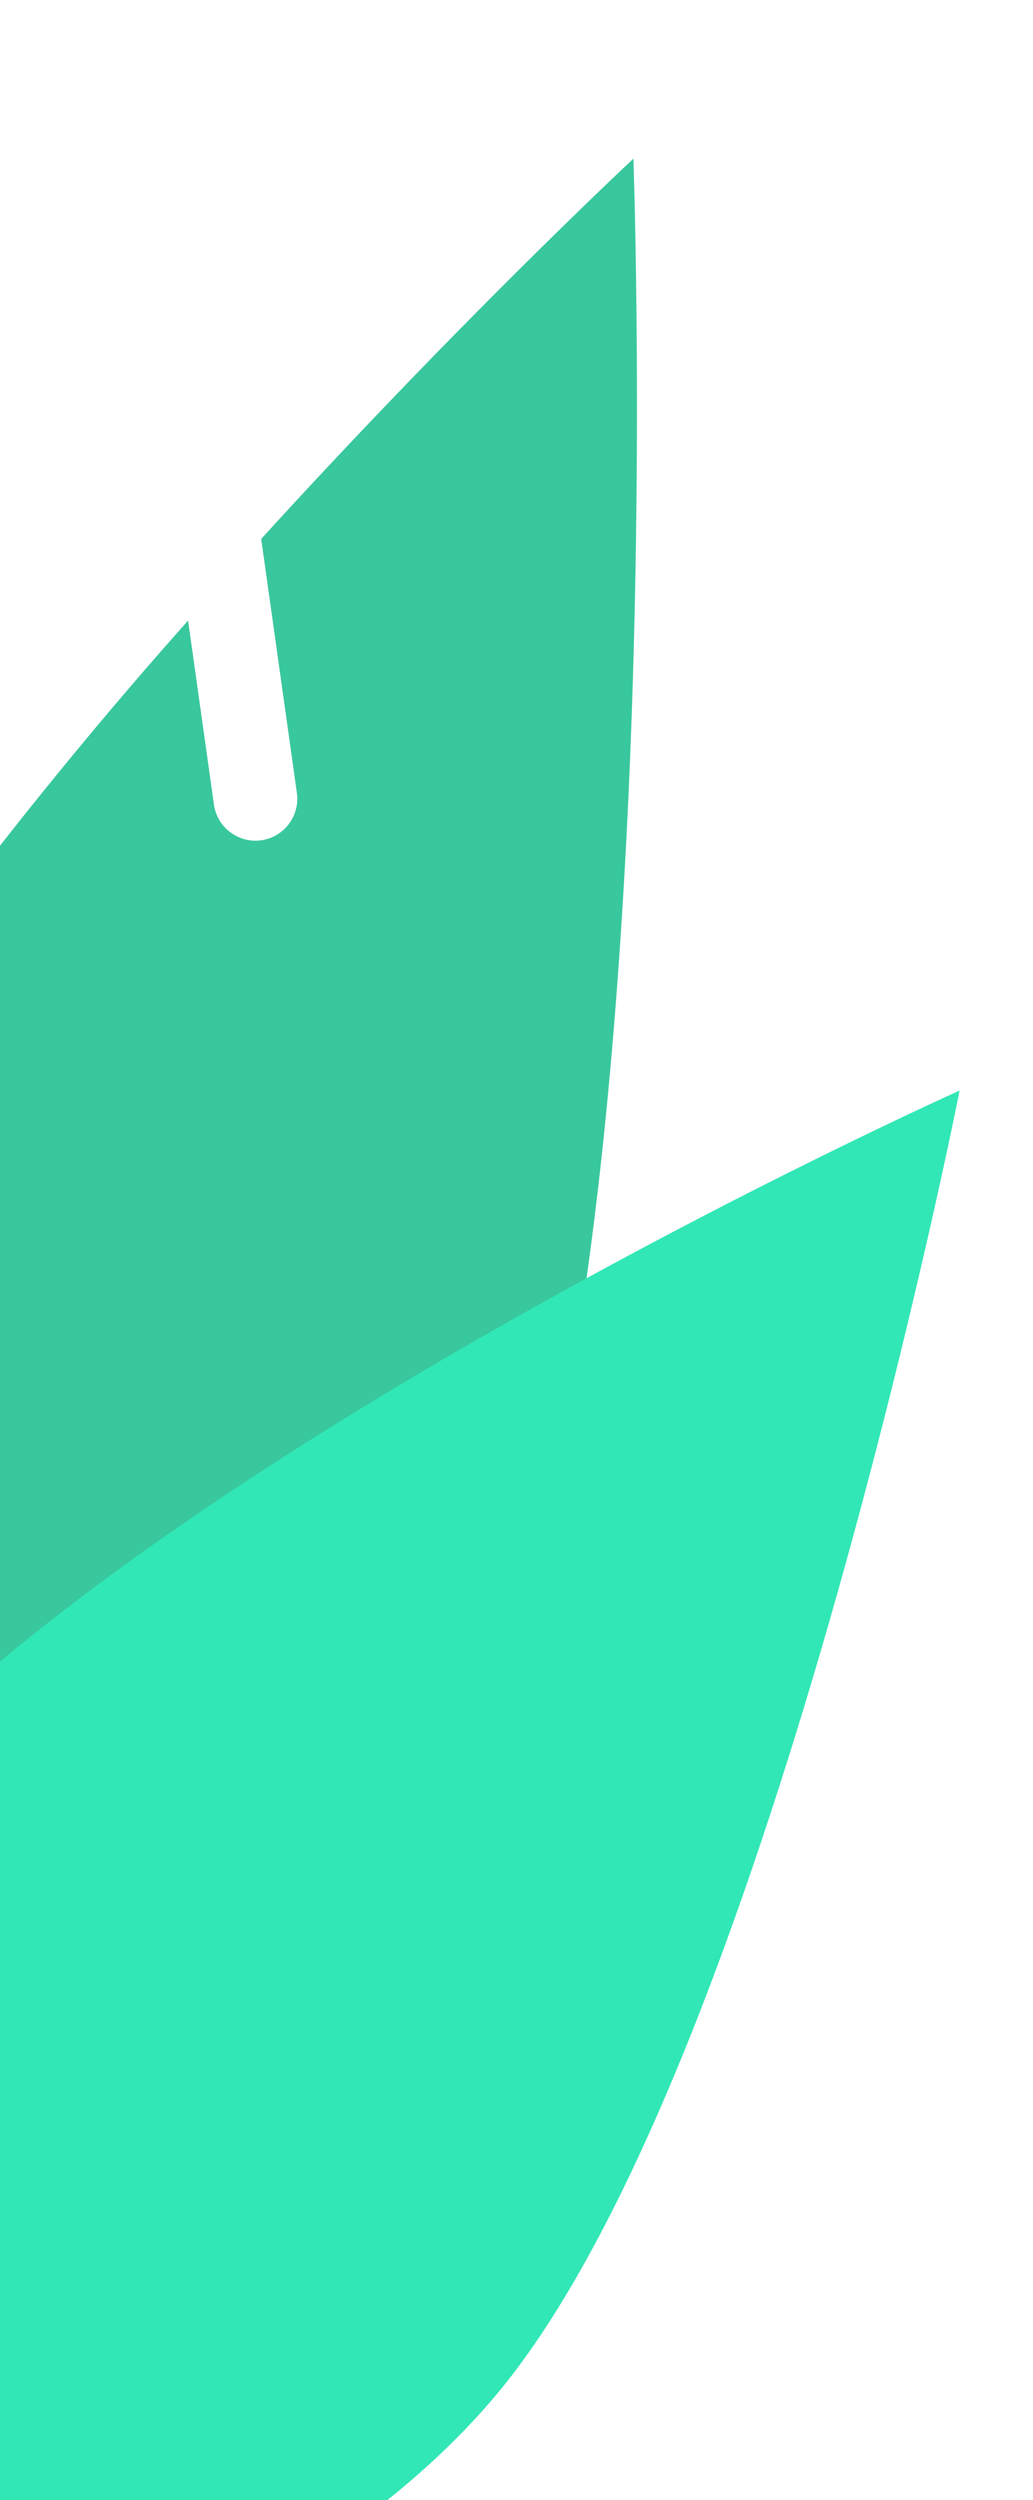 <svg xmlns="http://www.w3.org/2000/svg" xmlns:xlink="http://www.w3.org/1999/xlink" width="74" height="179" viewBox="0 0 74 179"><defs><clipPath id="a"><rect width="74" height="179" transform="translate(0 461)" fill="#fff"/></clipPath></defs><g transform="translate(0 -461)" clip-path="url(#a)"><path d="M911.056-199.829h0a134.711,134.711,0,0,1-6.5-25.322,122.489,122.489,0,0,1-1.509-24.965,85.743,85.743,0,0,1,5.528-27.222c3.029-7.737,8.229-16.816,15.457-26.983a334.458,334.458,0,0,1,21.552-26.867l1.852,13.178a3.011,3.011,0,0,0,2.967,2.583,3.047,3.047,0,0,0,.421-.03,3,3,0,0,0,2.553-3.389l-2.556-18.187c14.257-15.649,26.544-27.113,26.666-27.227l0,.046c.071,2.105.663,21.212-.264,43.455-.573,13.761-1.607,26.037-3.072,36.487-1.831,13.063-4.346,23.294-7.474,30.41a82.98,82.98,0,0,1-14.478,21.6,147.667,147.667,0,0,1-18.479,17.112,183.221,183.221,0,0,1-22.669,15.319Z" transform="translate(-932.11 836.618)" fill="#39c79d"/><path d="M-246.665,504S-278.416,564.023-278,598s31.335,62.669,31.335,62.669,30.3-32.579,31.335-62.669S-246.665,504-246.665,504Z" transform="translate(573.41 293.785) rotate(38)" fill="#31e7b6"/></g></svg>